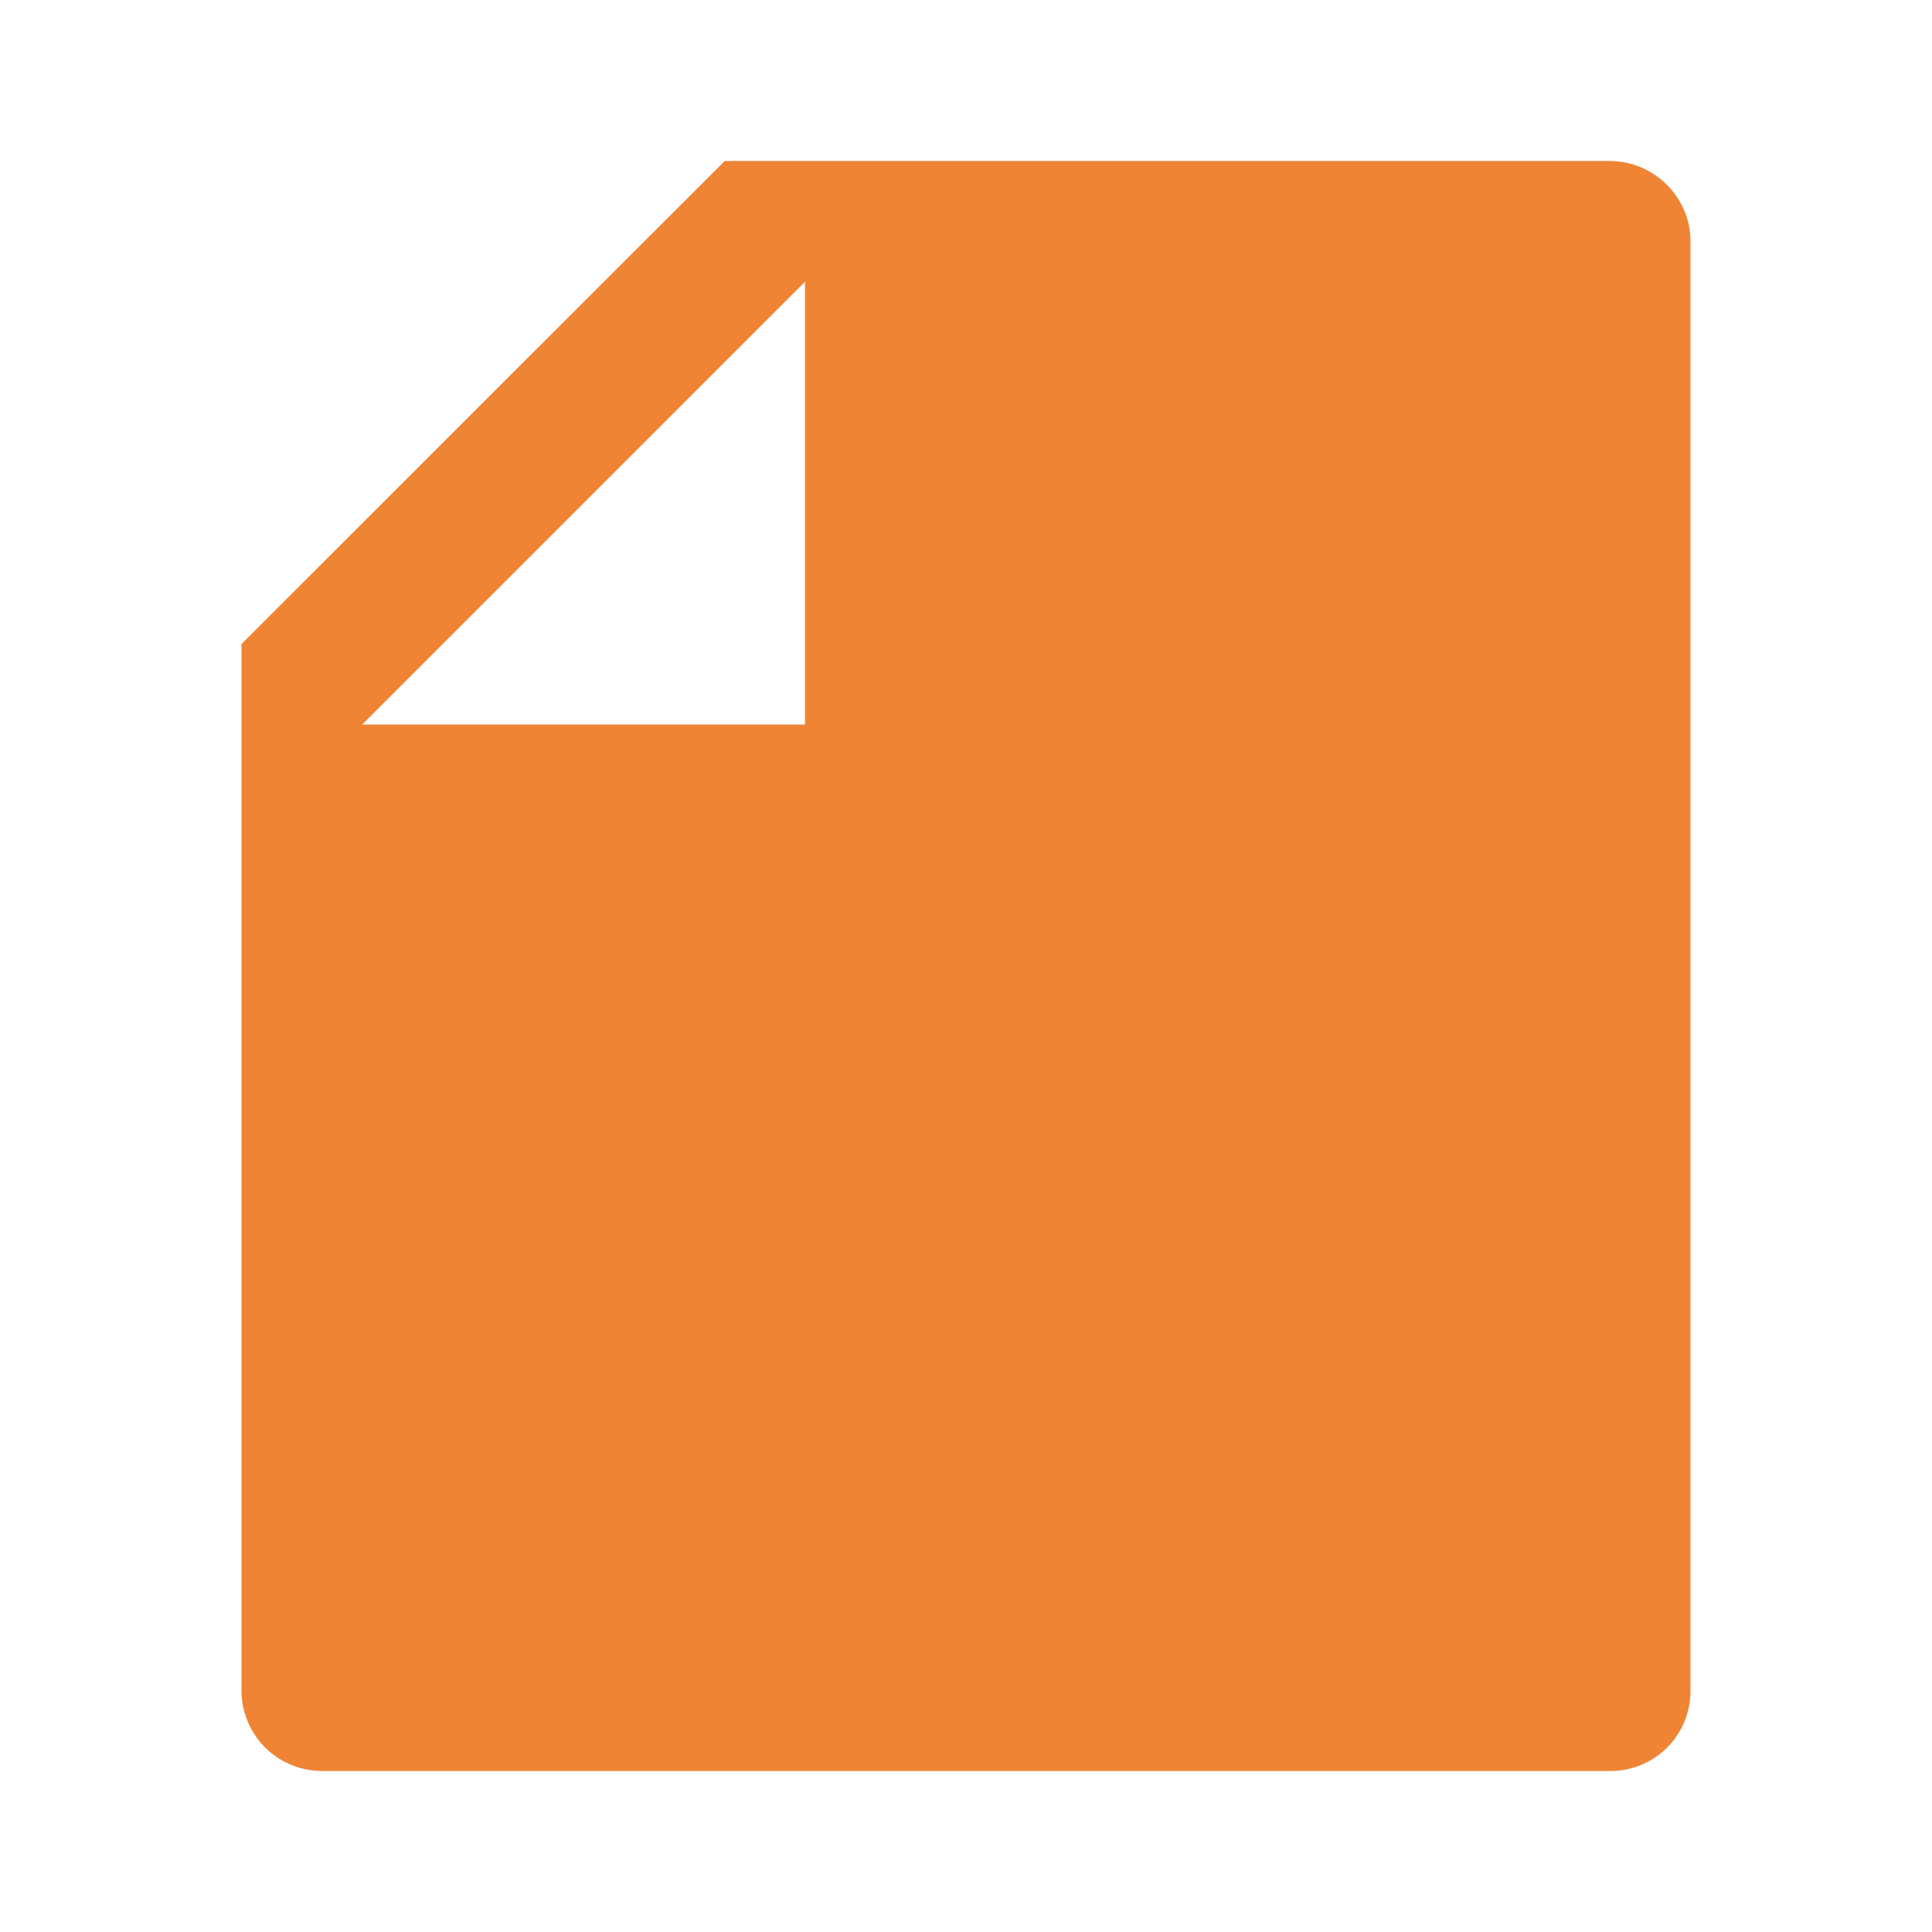 <svg width="18" height="18" viewBox="0 0 18 18" fill="none" xmlns="http://www.w3.org/2000/svg">
<g clip-path="url(#clip0_3357_308883)">
<path d="M2.25 6L6.752 1.5H14.998C15.412 1.5 15.75 1.841 15.75 2.244V15.756C15.75 15.953 15.671 16.143 15.532 16.282C15.392 16.422 15.203 16.5 15.005 16.5H2.995C2.896 16.499 2.799 16.479 2.708 16.441C2.617 16.403 2.535 16.347 2.466 16.277C2.397 16.206 2.342 16.123 2.305 16.032C2.268 15.941 2.249 15.843 2.25 15.745V6ZM7.5 2.625L3.375 6.75H7.5V2.625Z" fill="#EF8435"/>
</g>
<defs>
<clipPath id="clip0_3357_308883">
<rect width="18" height="18" fill="white"/>
</clipPath>
</defs>
</svg>
